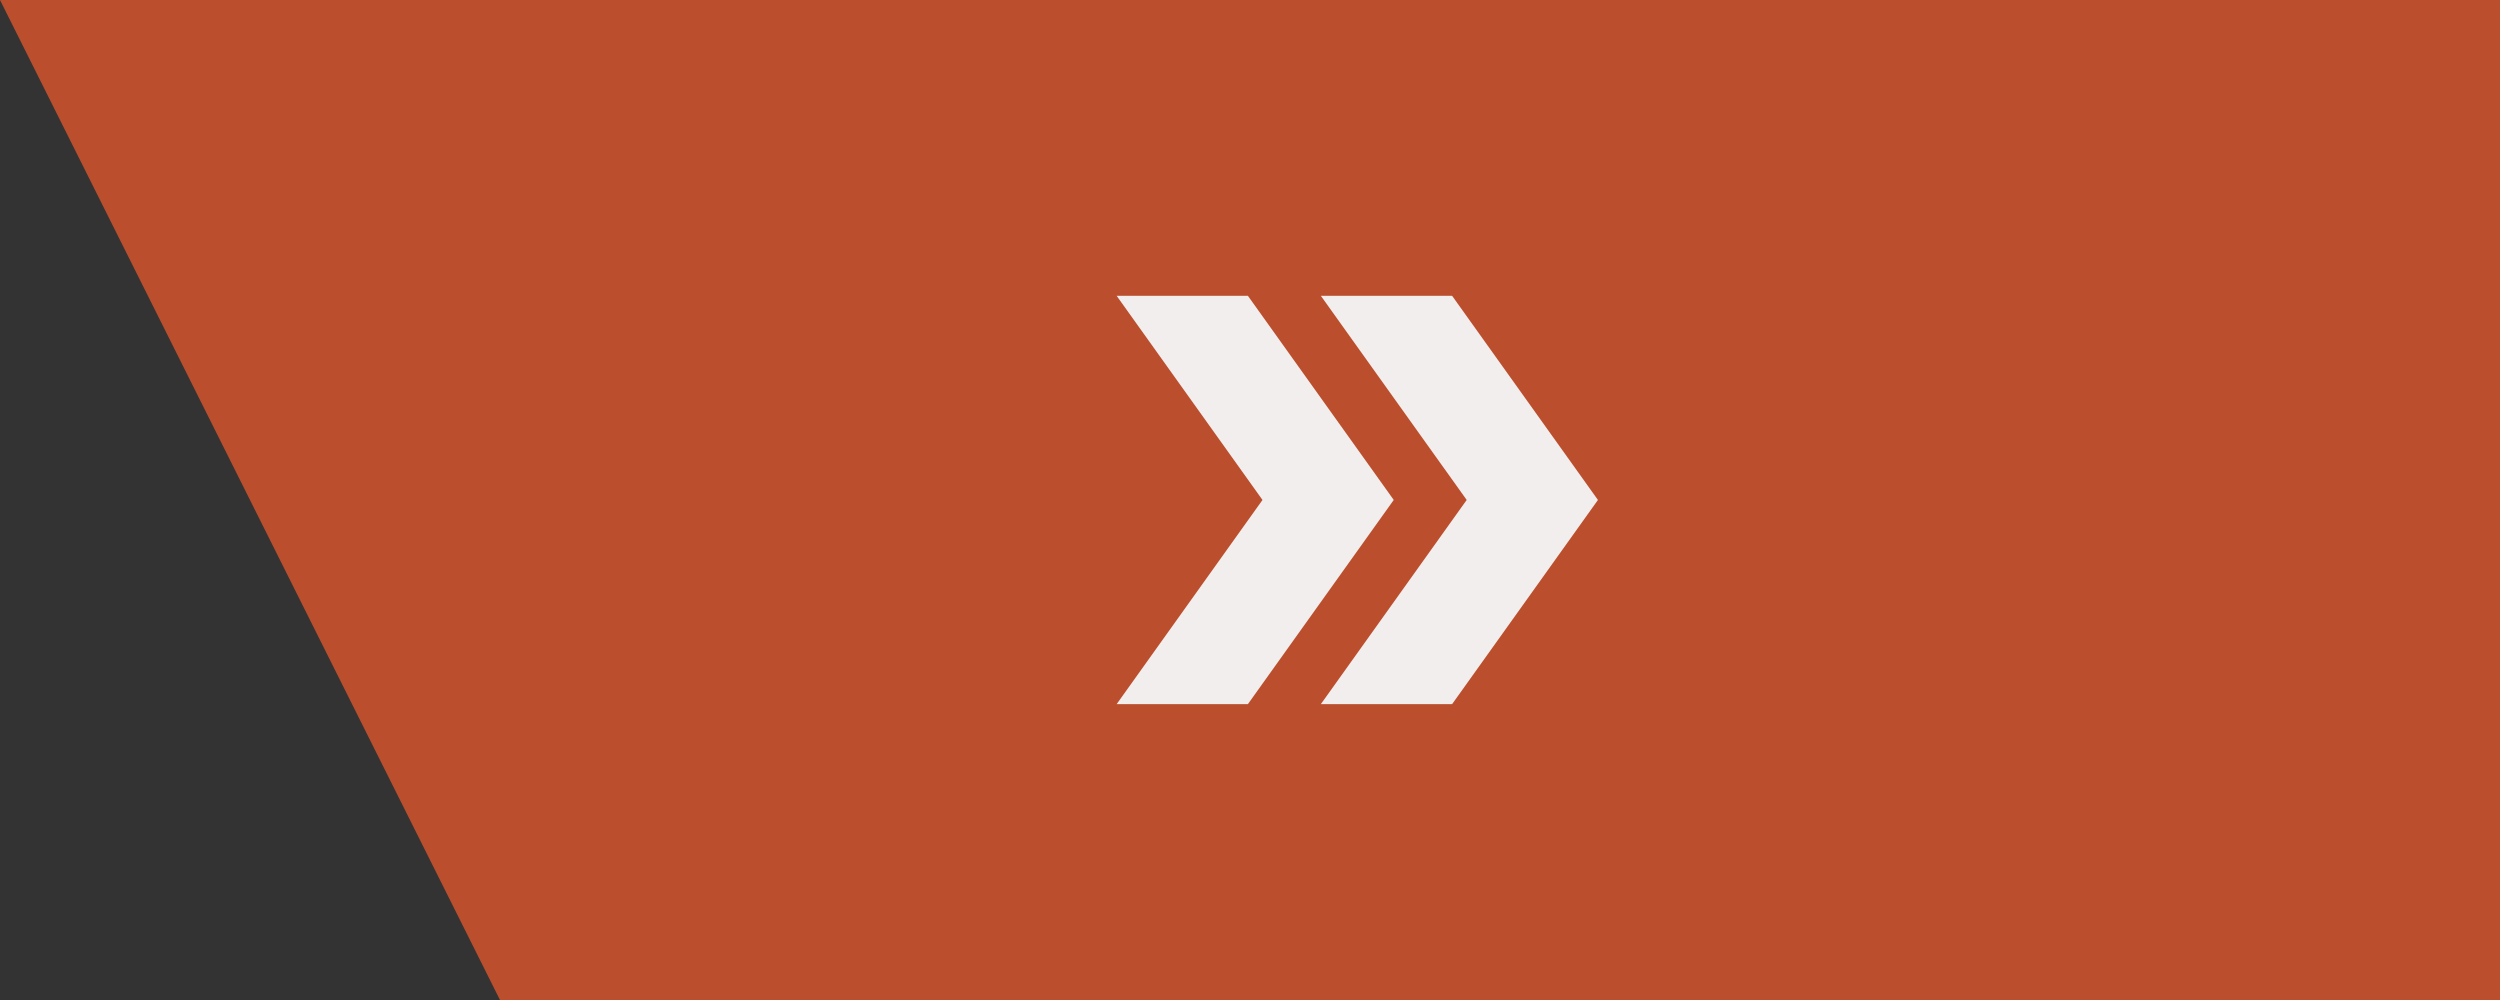 <svg width="200" height="80" viewBox="0 0 200 80" fill="none" xmlns="http://www.w3.org/2000/svg">
<rect x="0" y="0" width="200" height="80" fill="#333333" stroke="none"/>
<g clip-path="url(#clip0_1646_13132)">
<path d="M200 0H0L40 80H200V0Z" fill="#BB4E2D"/>
<path d="M116.168 23.664H105.668L117.335 39.997L105.668 56.331H116.168L127.835 39.997L116.168 23.664Z" fill="#F2EEED"/>
<path d="M99.832 23.664H89.332L100.999 39.997L89.332 56.331H99.832L111.499 39.997L99.832 23.664Z" fill="#F2EEED"/>
</g>
<defs>
<clipPath id="clip0_1646_13132">
<rect width="200" height="80" fill="white" transform="matrix(-1 0 0 1 200 0)"/>
</clipPath>
</defs>
</svg>
